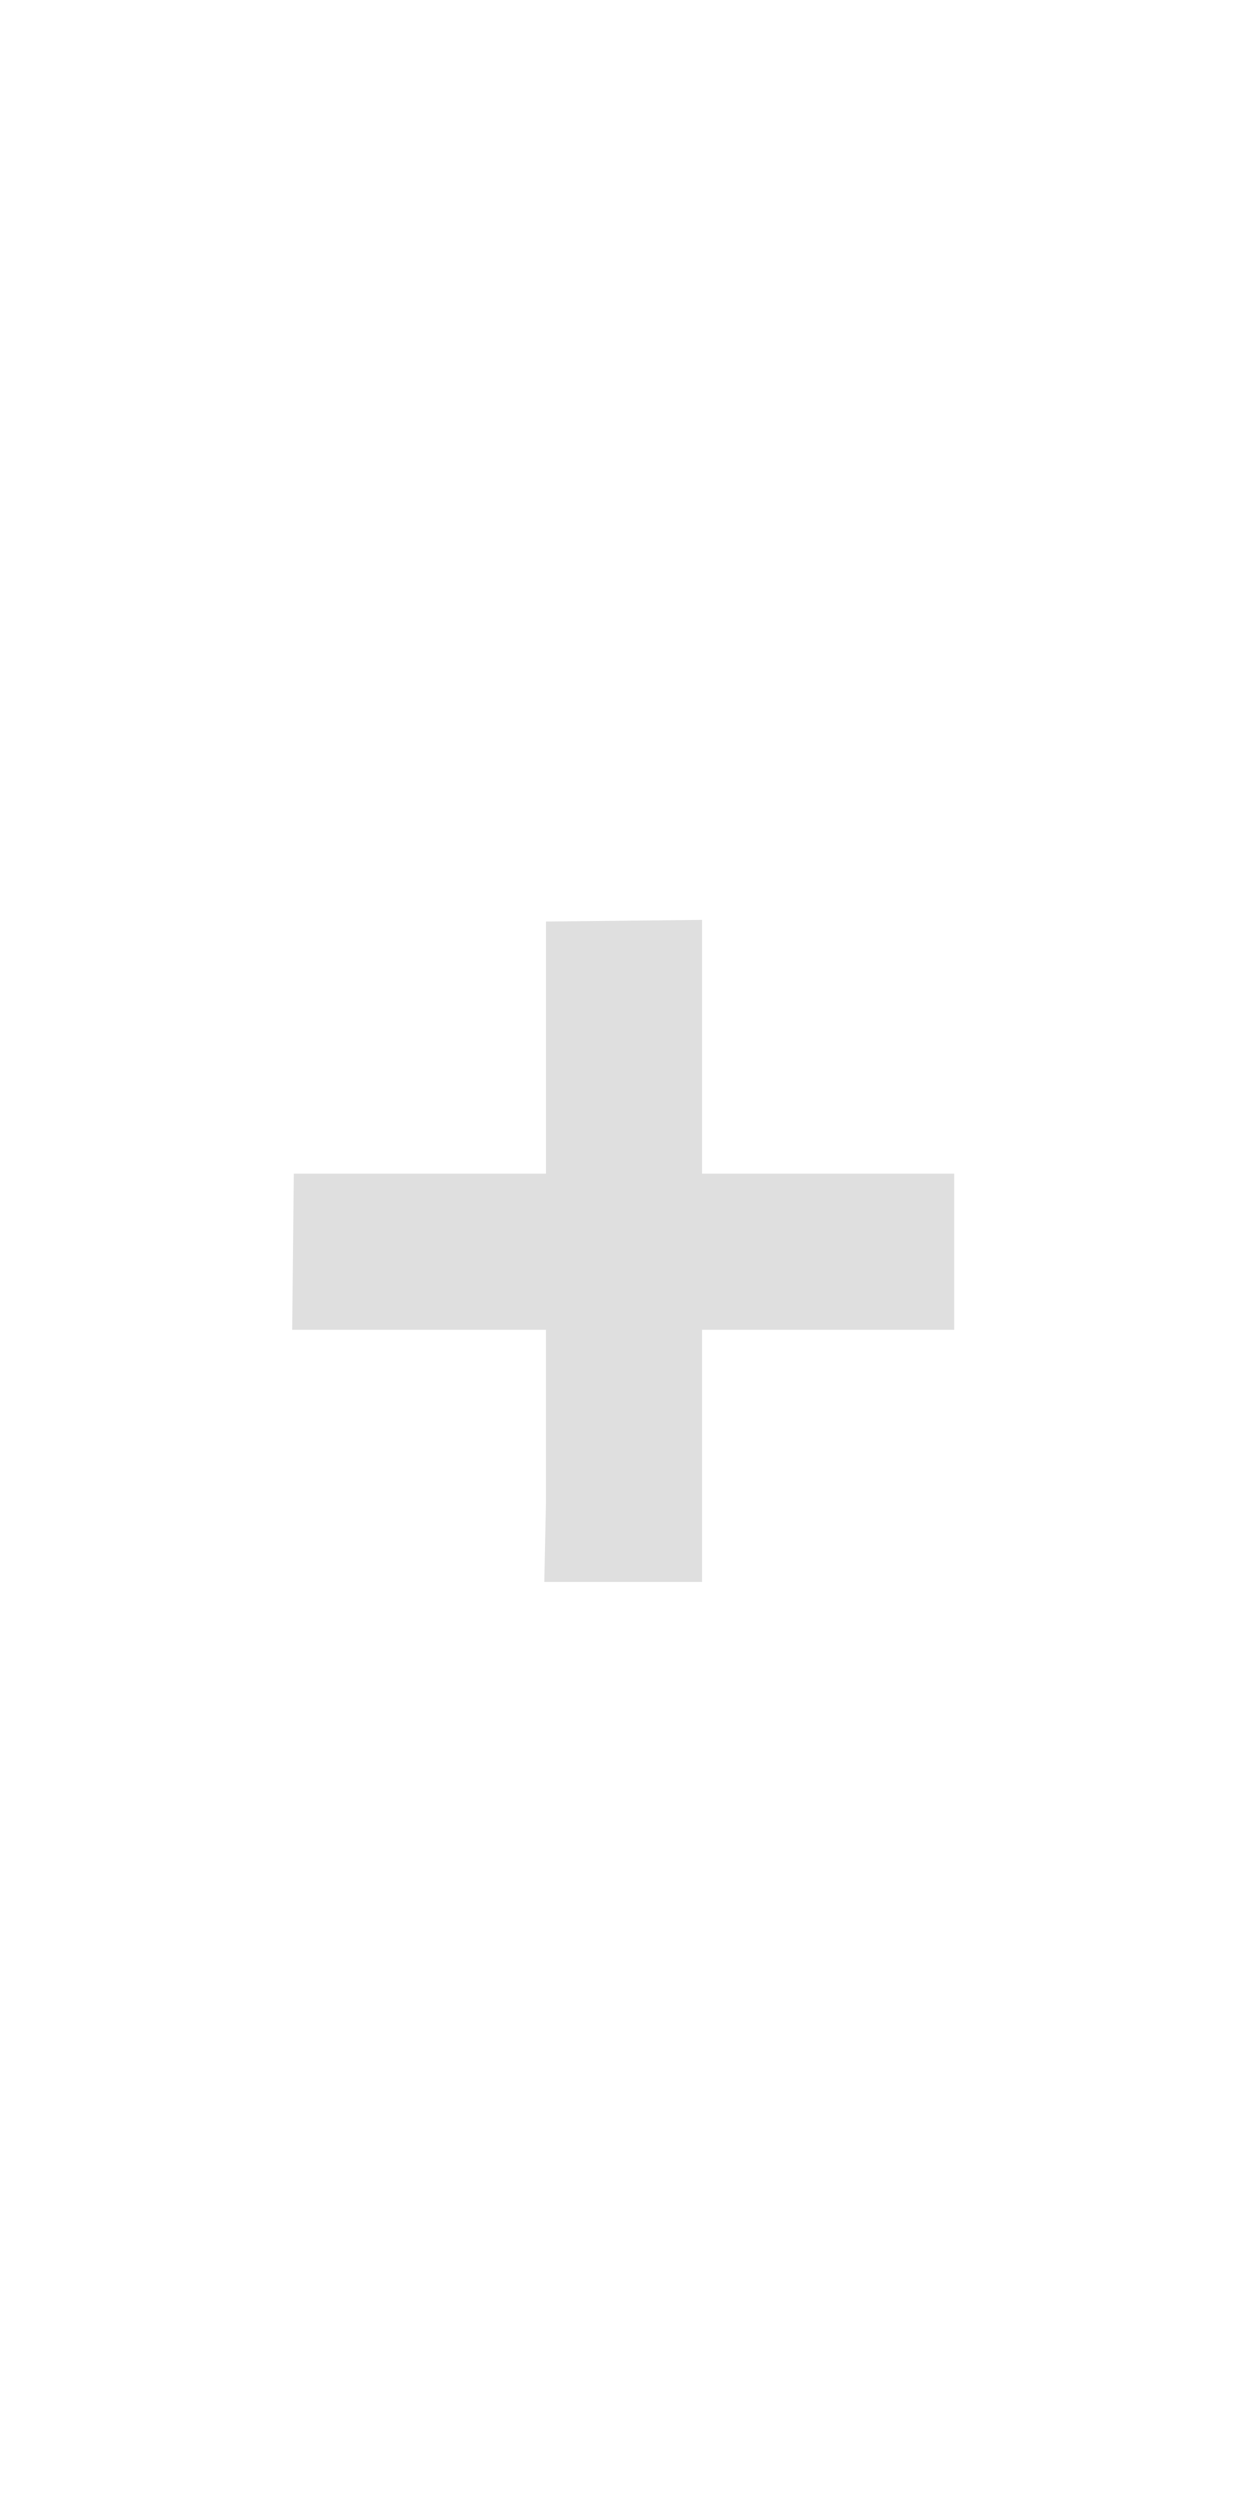 <?xml version="1.0" encoding="UTF-8" standalone="no"?>
<svg
   xmlns:dc="http://purl.org/dc/elements/1.1/"
   xmlns:cc="http://creativecommons.org/ns#"
   xmlns:rdf="http://www.w3.org/1999/02/22-rdf-syntax-ns#"
   xmlns:svg="http://www.w3.org/2000/svg"
   xmlns="http://www.w3.org/2000/svg"
   xmlns:sodipodi="http://sodipodi.sourceforge.net/DTD/sodipodi-0.dtd"
   xmlns:inkscape="http://www.inkscape.org/namespaces/inkscape"
   width="24"
   height="48"
   viewBox="0 0 24 48"
   id="svg2987"
   version="1.1"
   inkscape:version="0.48.4 r9939"
   sodipodi:docname="ic_nb.svg">
  <defs
     id="defs2993" />
  <sodipodi:namedview
     pagecolor="#ffffff"
     bordercolor="#666666"
     borderopacity="1"
     objecttolerance="10"
     gridtolerance="10"
     guidetolerance="10"
     inkscape:pageopacity="0"
     inkscape:pageshadow="2"
     inkscape:window-width="1240"
     inkscape:window-height="841"
     id="namedview2991"
     showgrid="false"
     inkscape:zoom="4.9166667"
     inkscape:cx="50.847458"
     inkscape:cy="23.389831"
     inkscape:window-x="326"
     inkscape:window-y="30"
     inkscape:window-maximized="0"
     inkscape:current-layer="svg2987" />
  <g
     id="g3849-4"
     transform="matrix(0.574,-0.574,0.574,0.574,-34.645,46.899)"
     style="fill:#808080;fill-opacity:0.25;stroke:#000000;stroke-width:2.835;stroke-miterlimit:4;stroke-opacity:1;stroke-dasharray:none">
    <path
       style="font-size:medium;font-style:normal;font-variant:normal;font-weight:normal;font-stretch:normal;text-indent:0;text-align:start;text-decoration:none;line-height:normal;letter-spacing:normal;word-spacing:normal;text-transform:none;direction:ltr;block-progression:tb;writing-mode:lr-tb;text-anchor:start;baseline-shift:baseline;color:#000000;fill:#808080;fill-opacity:0.25;fill-rule:nonzero;stroke:none;stroke-width:3.693;marker:none;visibility:visible;display:inline;overflow:visible;enable-background:accumulate;font-family:Sans;-inkscape-font-specification:Sans"
       d="m 67.389,16.453 -2.639,-2.584 -1.306,1.306 -2.911,2.911 -2.911,-2.911 -1.306,-1.306 -2.639,2.584 1.333,1.333 2.911,2.911 -2.911,2.911 -1.333,1.278 2.639,2.639 1.306,-1.306 2.911,-2.911 2.911,2.911 1.306,1.306 2.611,-2.611 -1.306,-1.306 -2.911,-2.911 2.911,-2.911 1.333,-1.333 z"
       id="path3061-4"
       inkscape:connector-curvature="0" />
  </g>
</svg>

